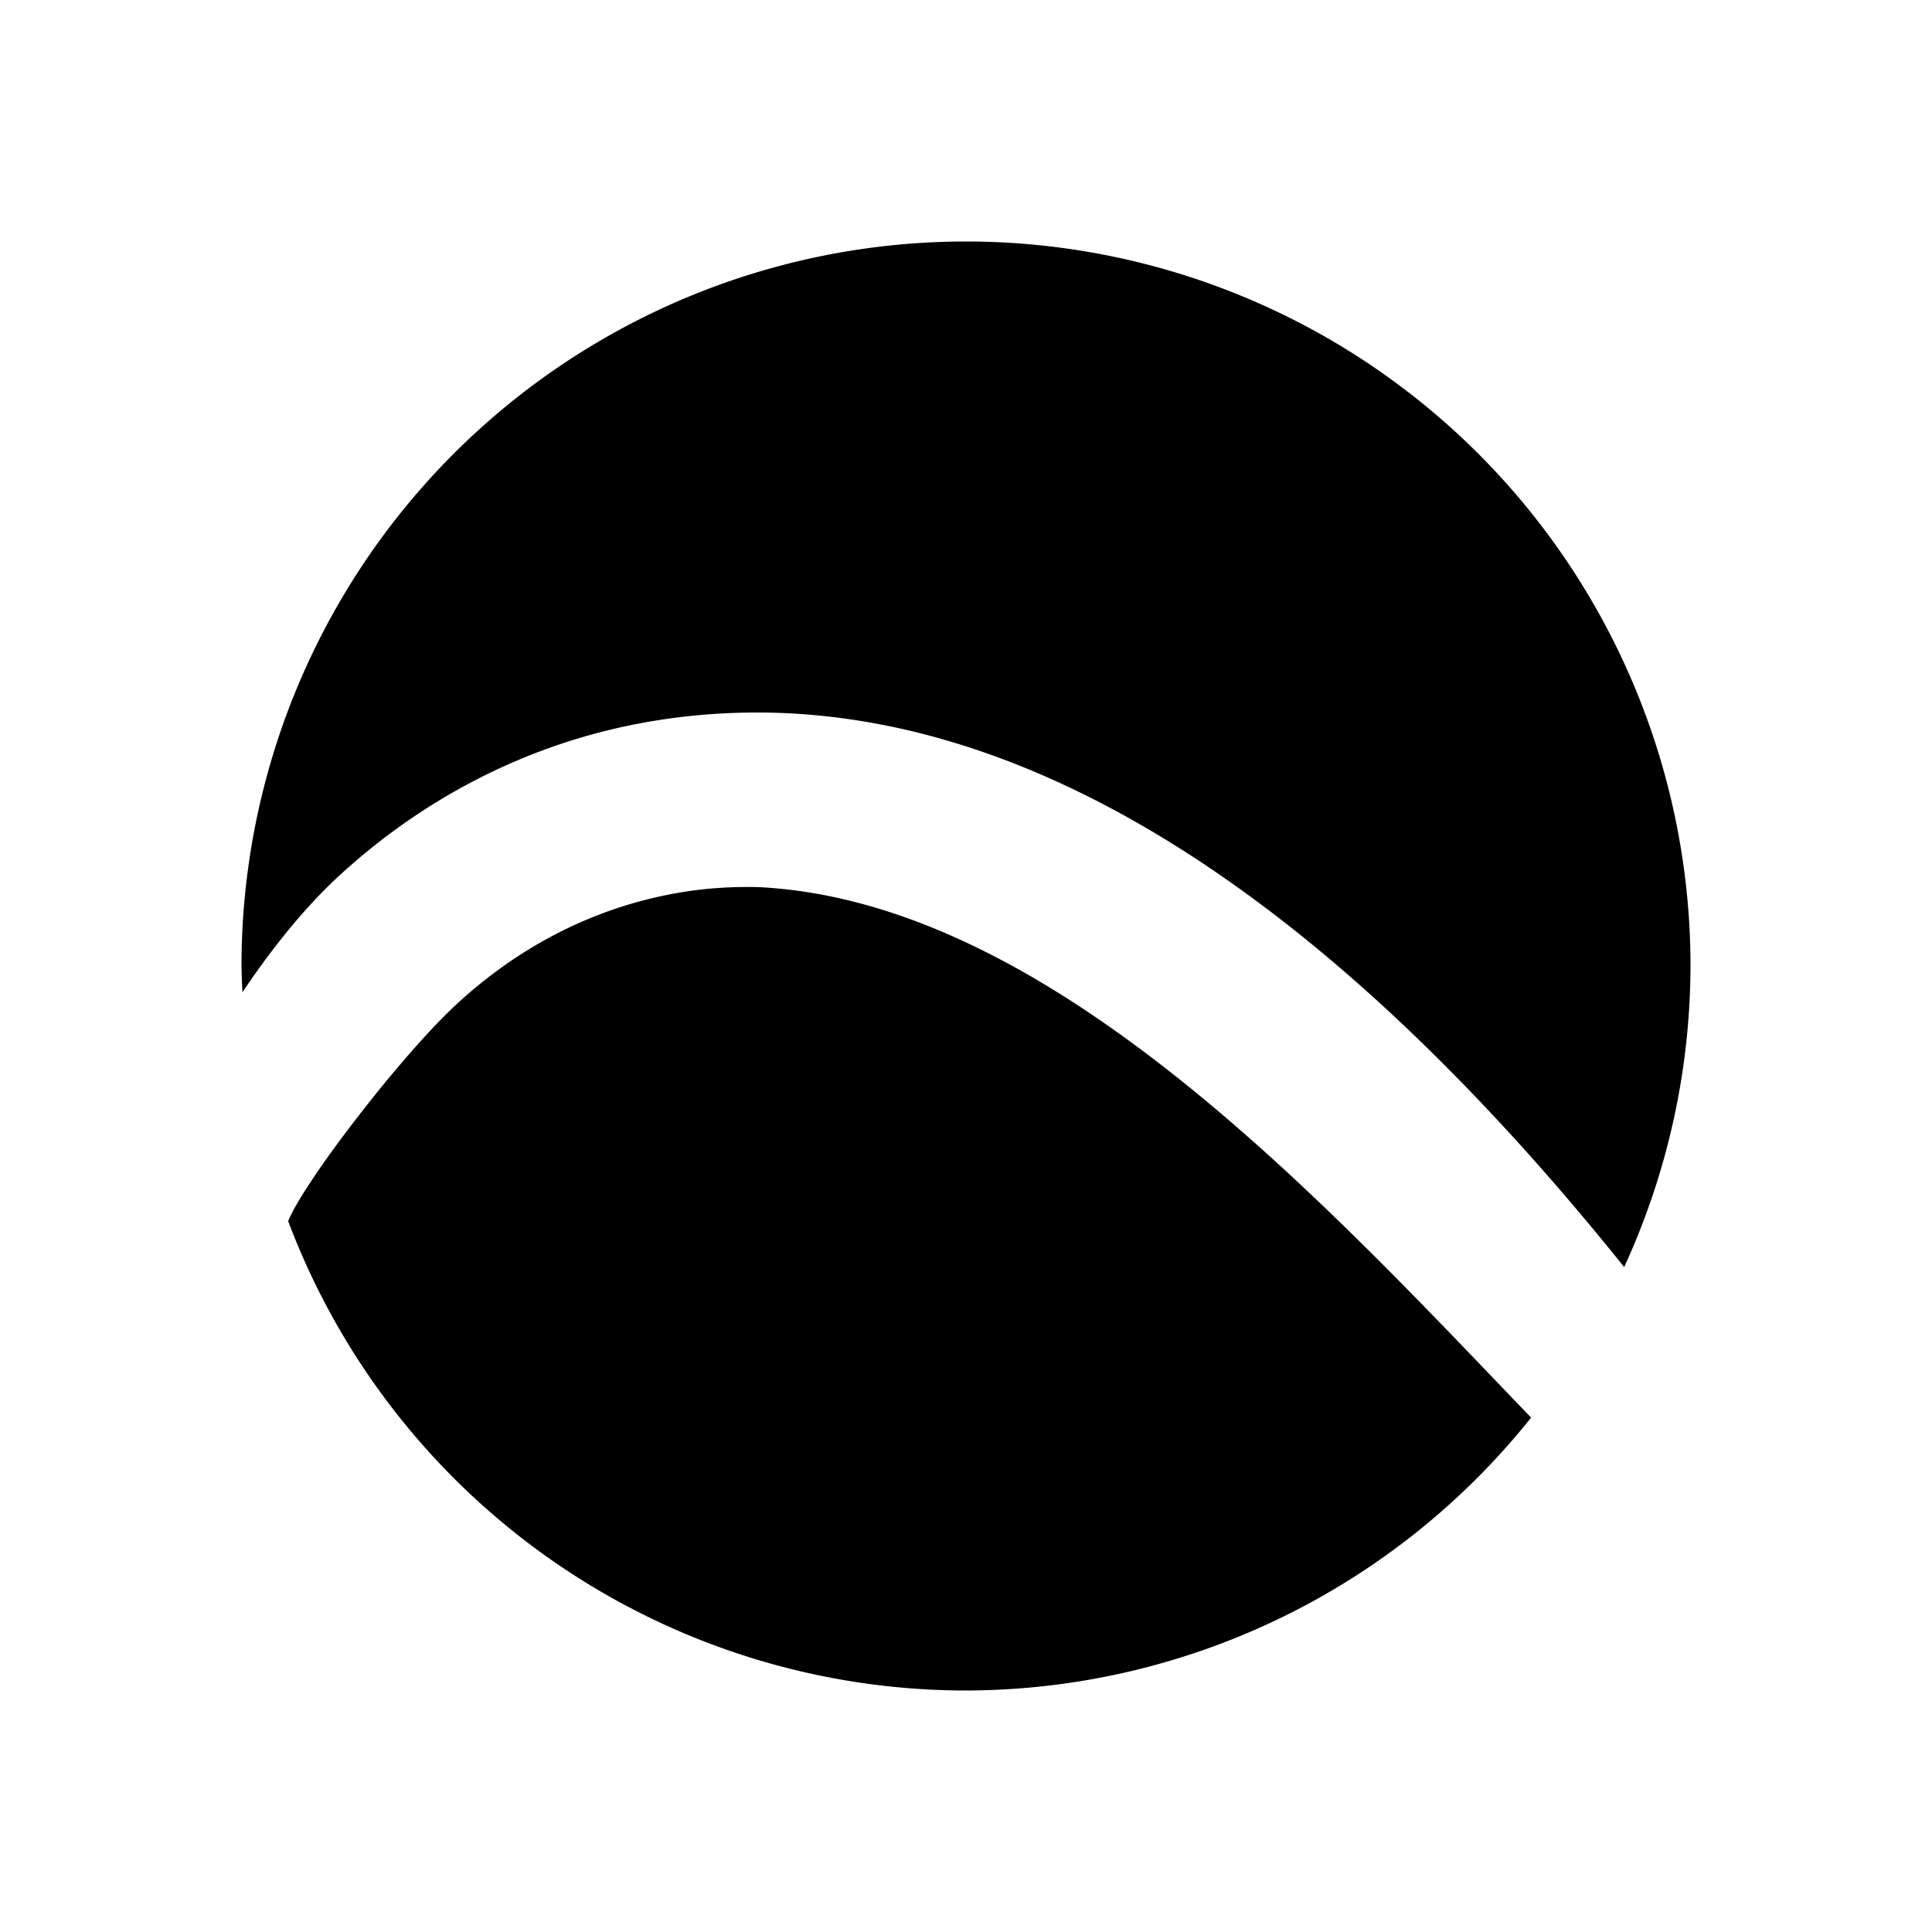 <svg viewBox="0 0 24 24" xmlns="http://www.w3.org/2000/svg">
 <g transform="translate(0,-40)">
  <rect y=".007" width="64.17" height="63.993" rx="0" fill-opacity="0"/>
  <path d="m12 43a9 9 0 0 0-9 9 9 9 0 0 0 0.012 0.326c0.304-0.454 0.717-0.999 1.187-1.434 0.975-0.902 2.303-1.676 3.949-1.941 0.409-0.066 0.83-0.1 1.264-0.1 3.03 5e-3 6.643 1.755 10.764 6.889a9 9 0 0 0 0.824-3.74 9 9 0 0 0-9-9m-2.578 8.02c-0.333-8e-3 -0.646 0.014-0.938 0.061-1.164 0.189-2.101 0.735-2.818 1.399-0.701 0.65-1.905 2.225-2.086 2.69a9 9 0 0 0 8.42 5.83 9 9 0 0 0 7.02-3.39c-2.55-2.65-5.96-6.41-9.598-6.59" fill="#000000"/>
 </g>
</svg>
